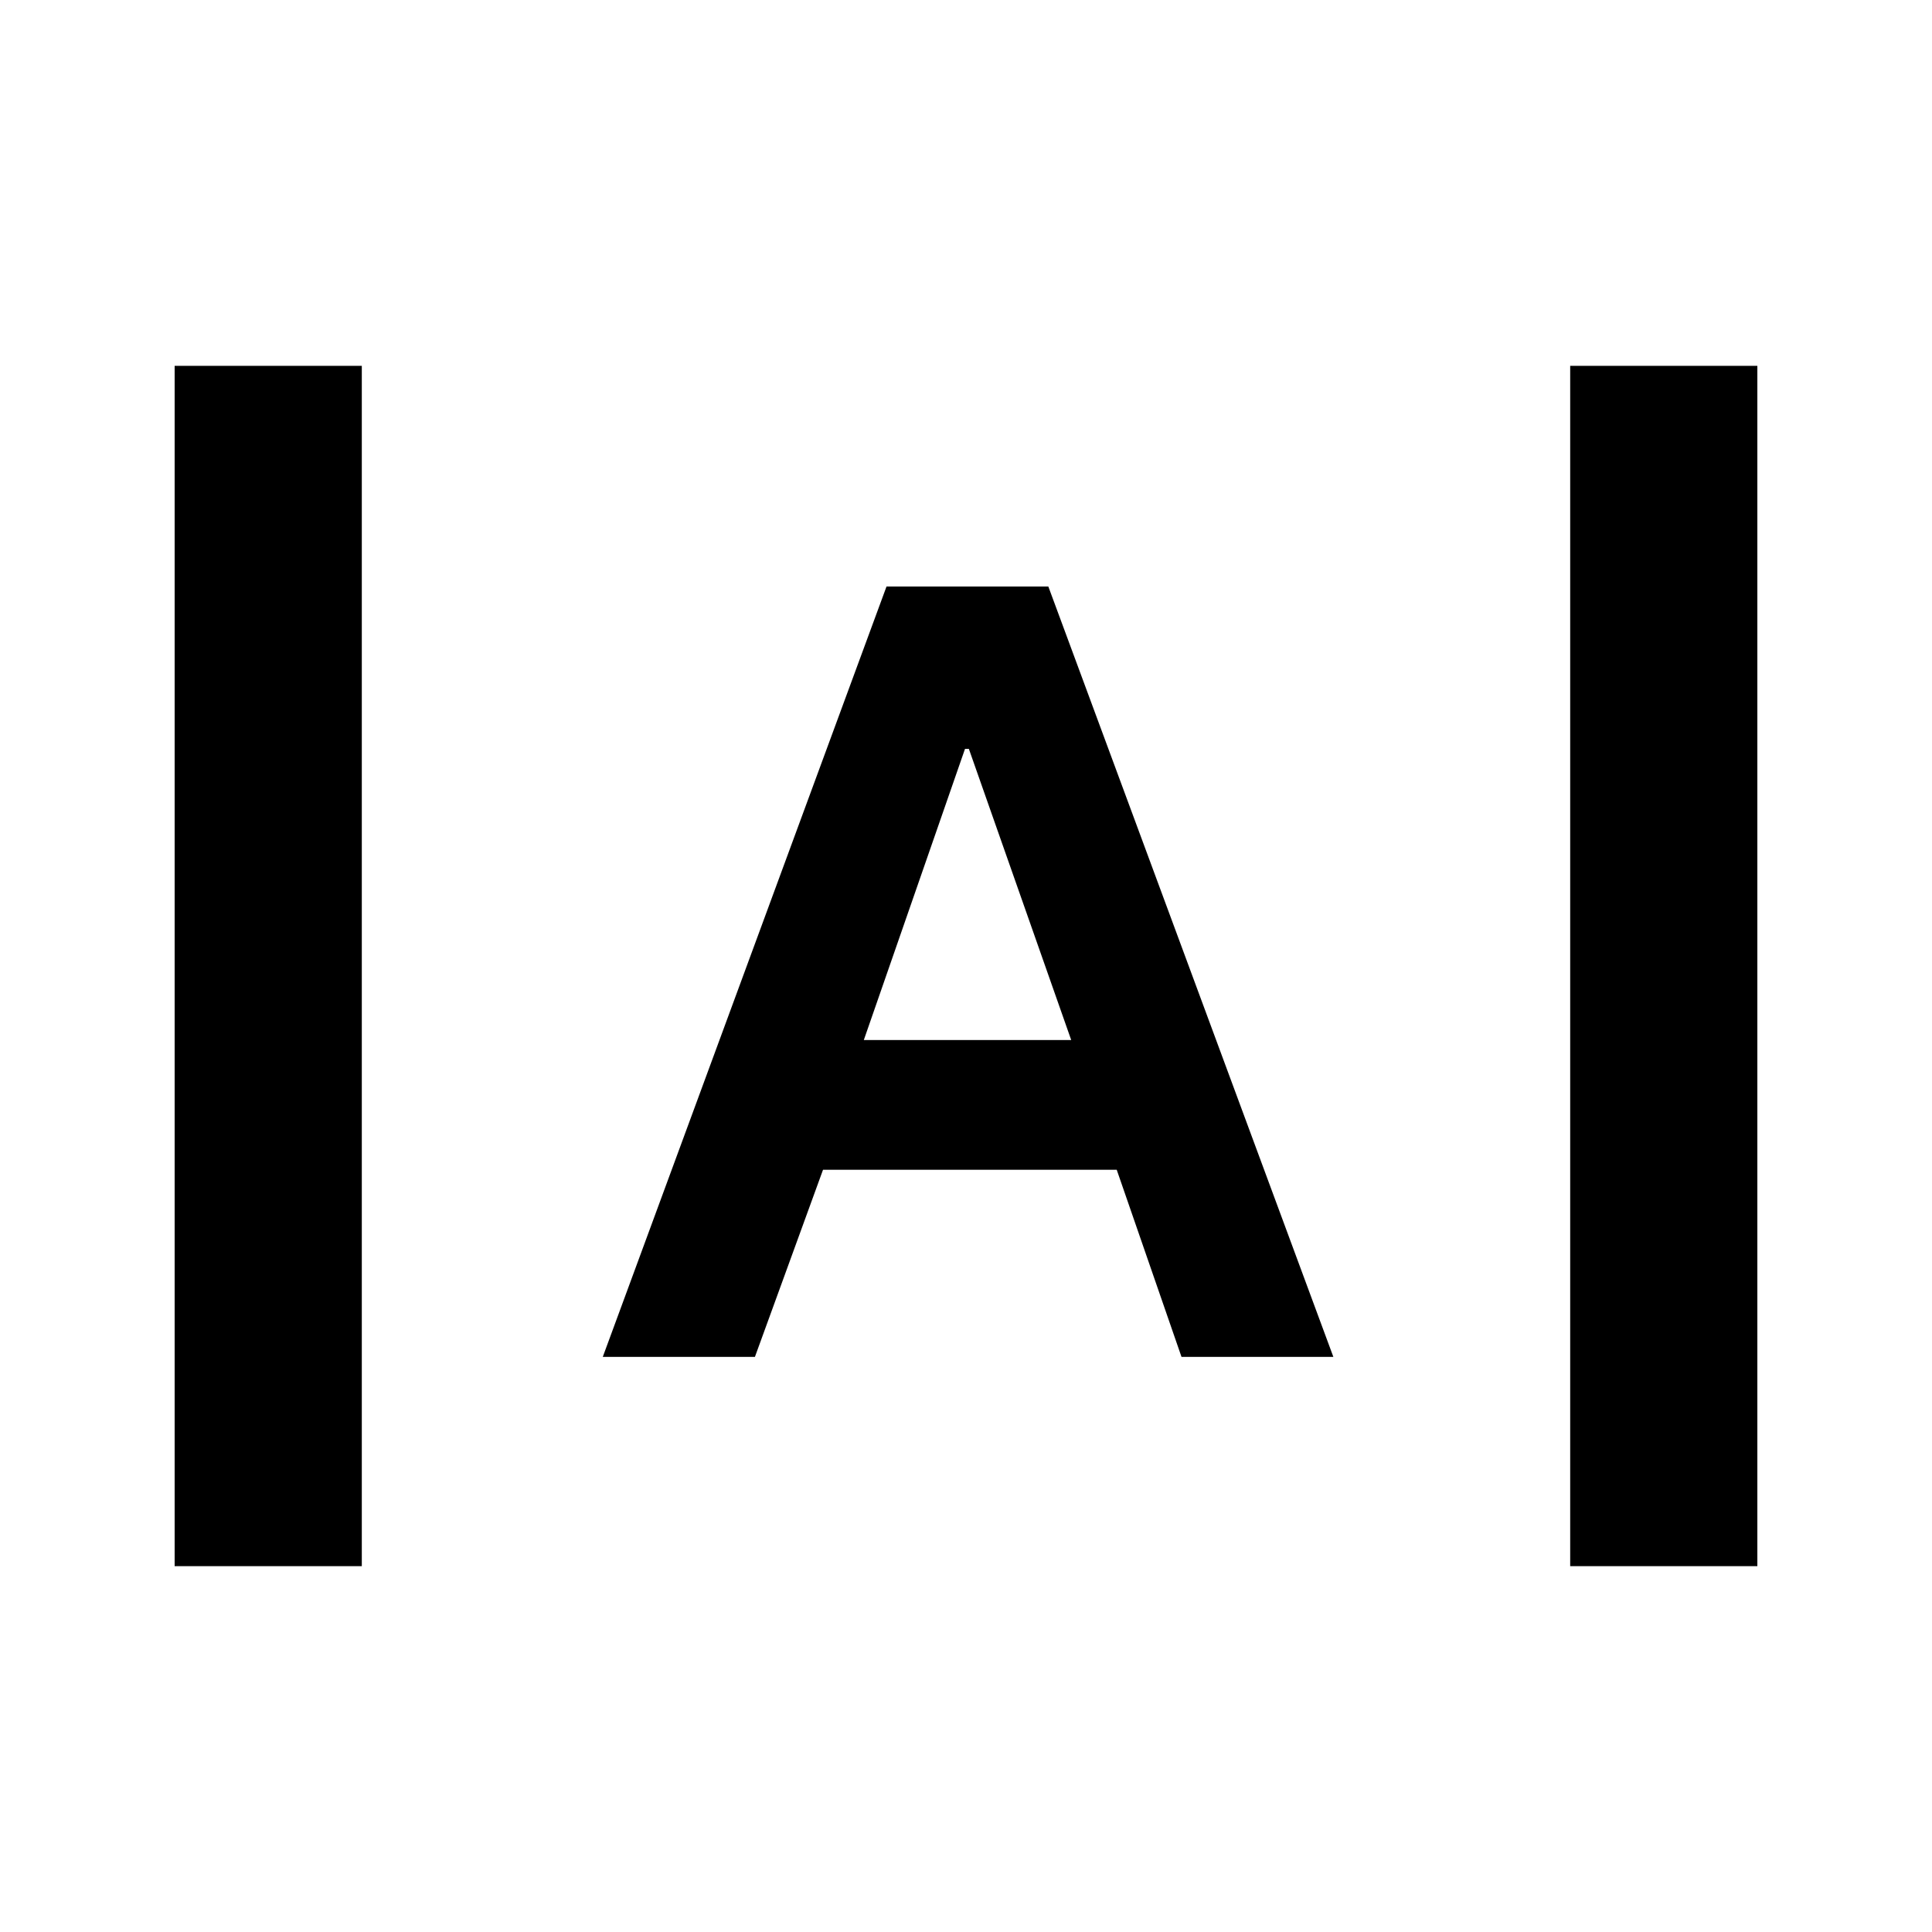 <svg xmlns="http://www.w3.org/2000/svg" height="20" viewBox="0 -960 960 960" width="20"><path d="M86.78-181.78v-596.44h93v596.44h-93Zm693.44 0v-596.44h93v596.44h-93Zm-480.7-104 140.99-382.79h80.4l141.63 382.79h-75.46l-32.19-92.98H408.96l-33.84 92.98h-75.6Zm129.7-157.42h103.06l-50.85-144.67h-1.93L429.22-443.2Z"/></svg>